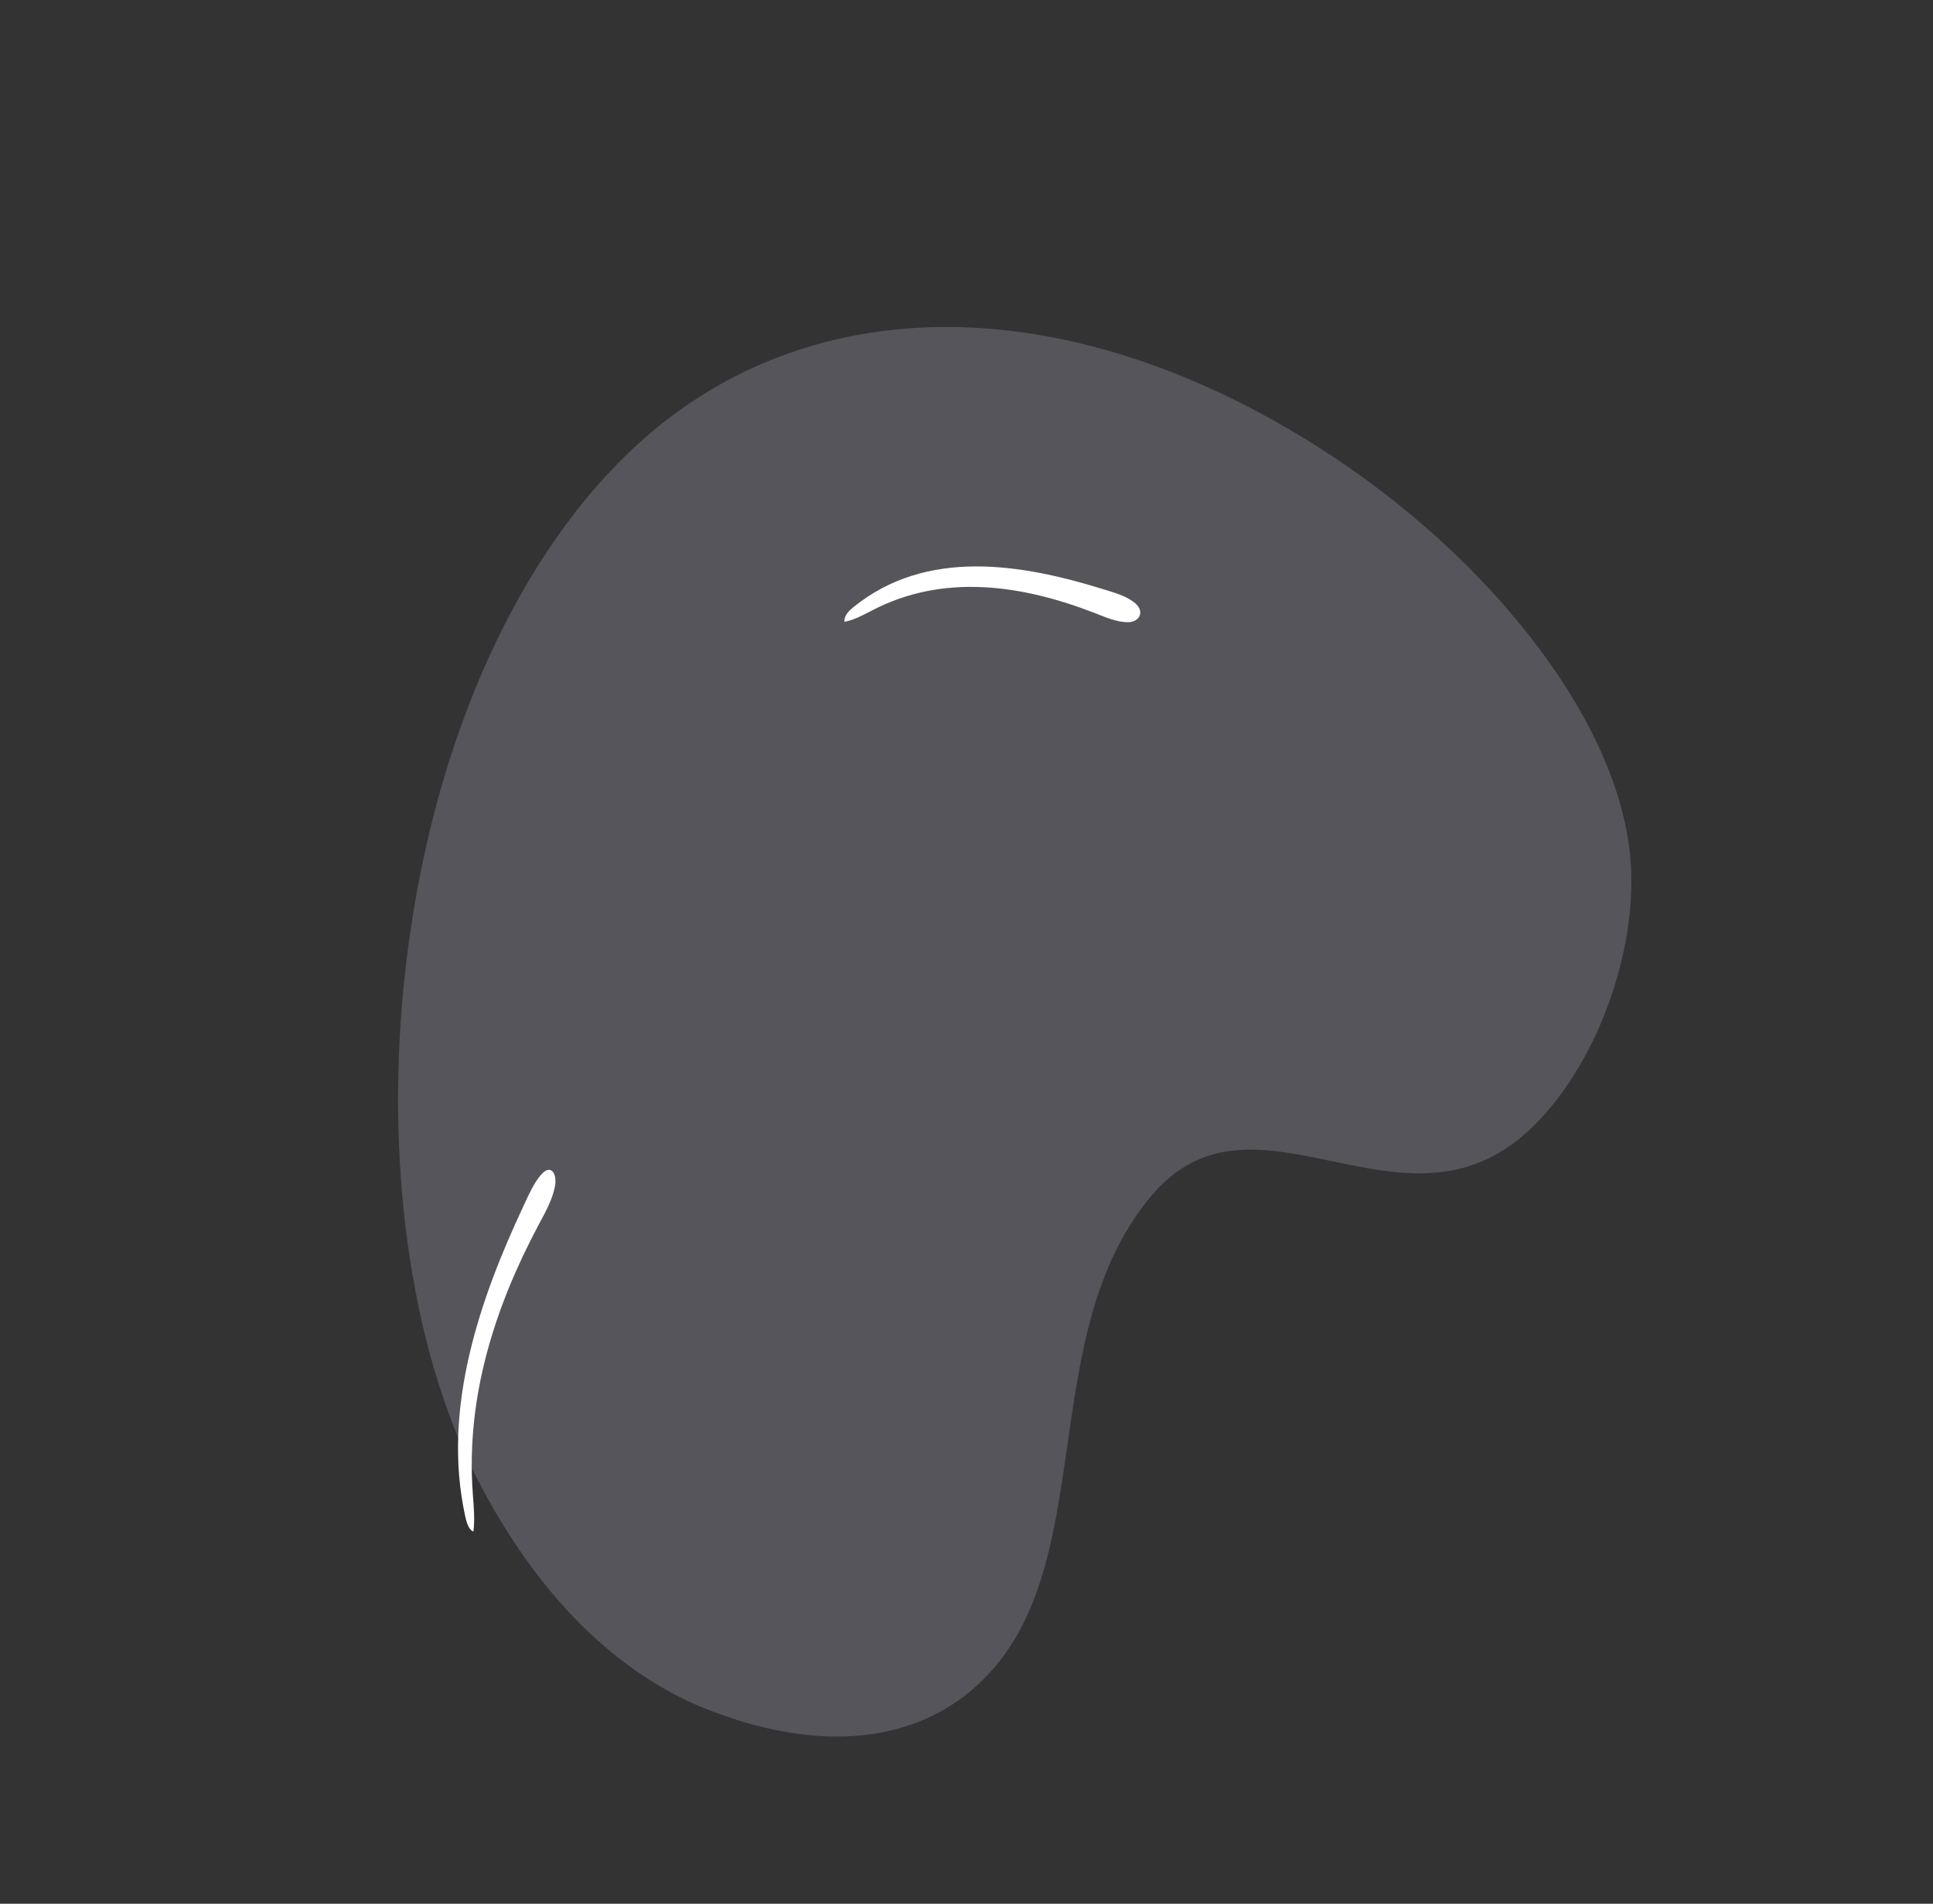 <svg xmlns="http://www.w3.org/2000/svg" xmlns:xlink="http://www.w3.org/1999/xlink" width="1765.93" height="1738.849" viewBox="0 0 1765.93 1738.849">
  <rect x="0" y="0" width="1765.93" height="1738.849" fill="#333333" stroke="none"/>
  <defs>
    <clipPath id="clip-path">
      <path id="Path_45952" data-name="Path 45952" d="M0,0,1128.585,99.911,1254.327,1323.8,125.742,1223.887Z" fill="#dddcfc"/>
    </clipPath>
  </defs>
  <g id="beanie-left" transform="matrix(0.999, -0.052, 0.052, 0.999, 435.966, -414.68)">
    <g id="Group_57473" data-name="Group 57473" transform="matrix(-0.438, -0.899, 0.899, -0.438, 59.201, 2159.587)" opacity="0.2">
      <g id="Group_57469" data-name="Group 57469" transform="translate(0 0)" clip-path="url(#clip-path)">
        <g id="Group_57468" data-name="Group 57468" transform="translate(0.002 -0.001)">
          <path id="Path_45951" data-name="Path 45951" d="M451.446,39.965q-15.651-1.386-30.836-1.79c-146.592-3.884-234.146,41.733-281.778,80.686C57.2,185.615,20.575,264.137,35.708,339.964c16.144,80.9,83.137,131.6,154.068,185.281,64.671,48.94,131.543,99.549,161.154,176.148,26.69,69.039-11.466,113.322-51.86,160.212-40,46.425-81.358,94.431-62.644,170.636,19.872,80.928,94.943,168.056,174.618,202.67,58.082,25.233,135.25,30.865,223.166,16.311,86.715-14.358,175.942-46.918,258.023-94.166,220.926-127.151,329.294-320.721,289.883-517.8-28.586-142.94-135.554-293.651-293.484-413.5C749.438,120.134,588.481,52.1,451.446,39.965" transform="translate(0 0)" fill="#dddcfc"/>
        </g>
      </g>
    </g>
    <g id="Group_58624" data-name="Group 58624" transform="matrix(0.616, 0.788, -0.788, 0.616, 424.291, 785.777)">
      <g id="Group_58455" data-name="Group 58455" transform="translate(8.197 67.953) rotate(-16)">
        <path id="Path_47296" data-name="Path 47296" d="M22.018,186.922c6.188-5.327,11.424-15.1,15.657-22.515,36.223-64,101.817-94.052,171.87-108.72,10.553-2.207,21.963-3.941,30.6-9.966,7.878-5.62,7.239-16.588-5.756-17.766-10.551-.887-20.835,2.714-30.313,5.3C129.227,54.4,47.983,89.4,21.591,171.648,20.14,176.178,18.711,181.949,22.018,186.922Z" transform="translate(0 0)" fill="#fff"/>
      </g>
    </g>
    <g id="Group_58625" data-name="Group 58625" transform="translate(-191.781 1648.031) rotate(-36)">
      <path id="Path_47296-2" data-name="Path 47296" d="M-19.315,186.6c7.548-6.964,15.116-18.263,21.126-26.9C53.355,85.235,127.443,38.529,202.66,6.54c11.33-4.816,23.434-9.354,33.654-17.627,9.349-7.674,11.153-18.781-1.926-16.85-10.634,1.639-22,7.821-32.311,12.764-81.595,39.8-172.859,95.365-218.4,186.194C-18.834,176.023-21.6,182.293-19.315,186.6Z" transform="translate(0 0)" fill="#fff"/>
    </g>
  </g>
</svg>
